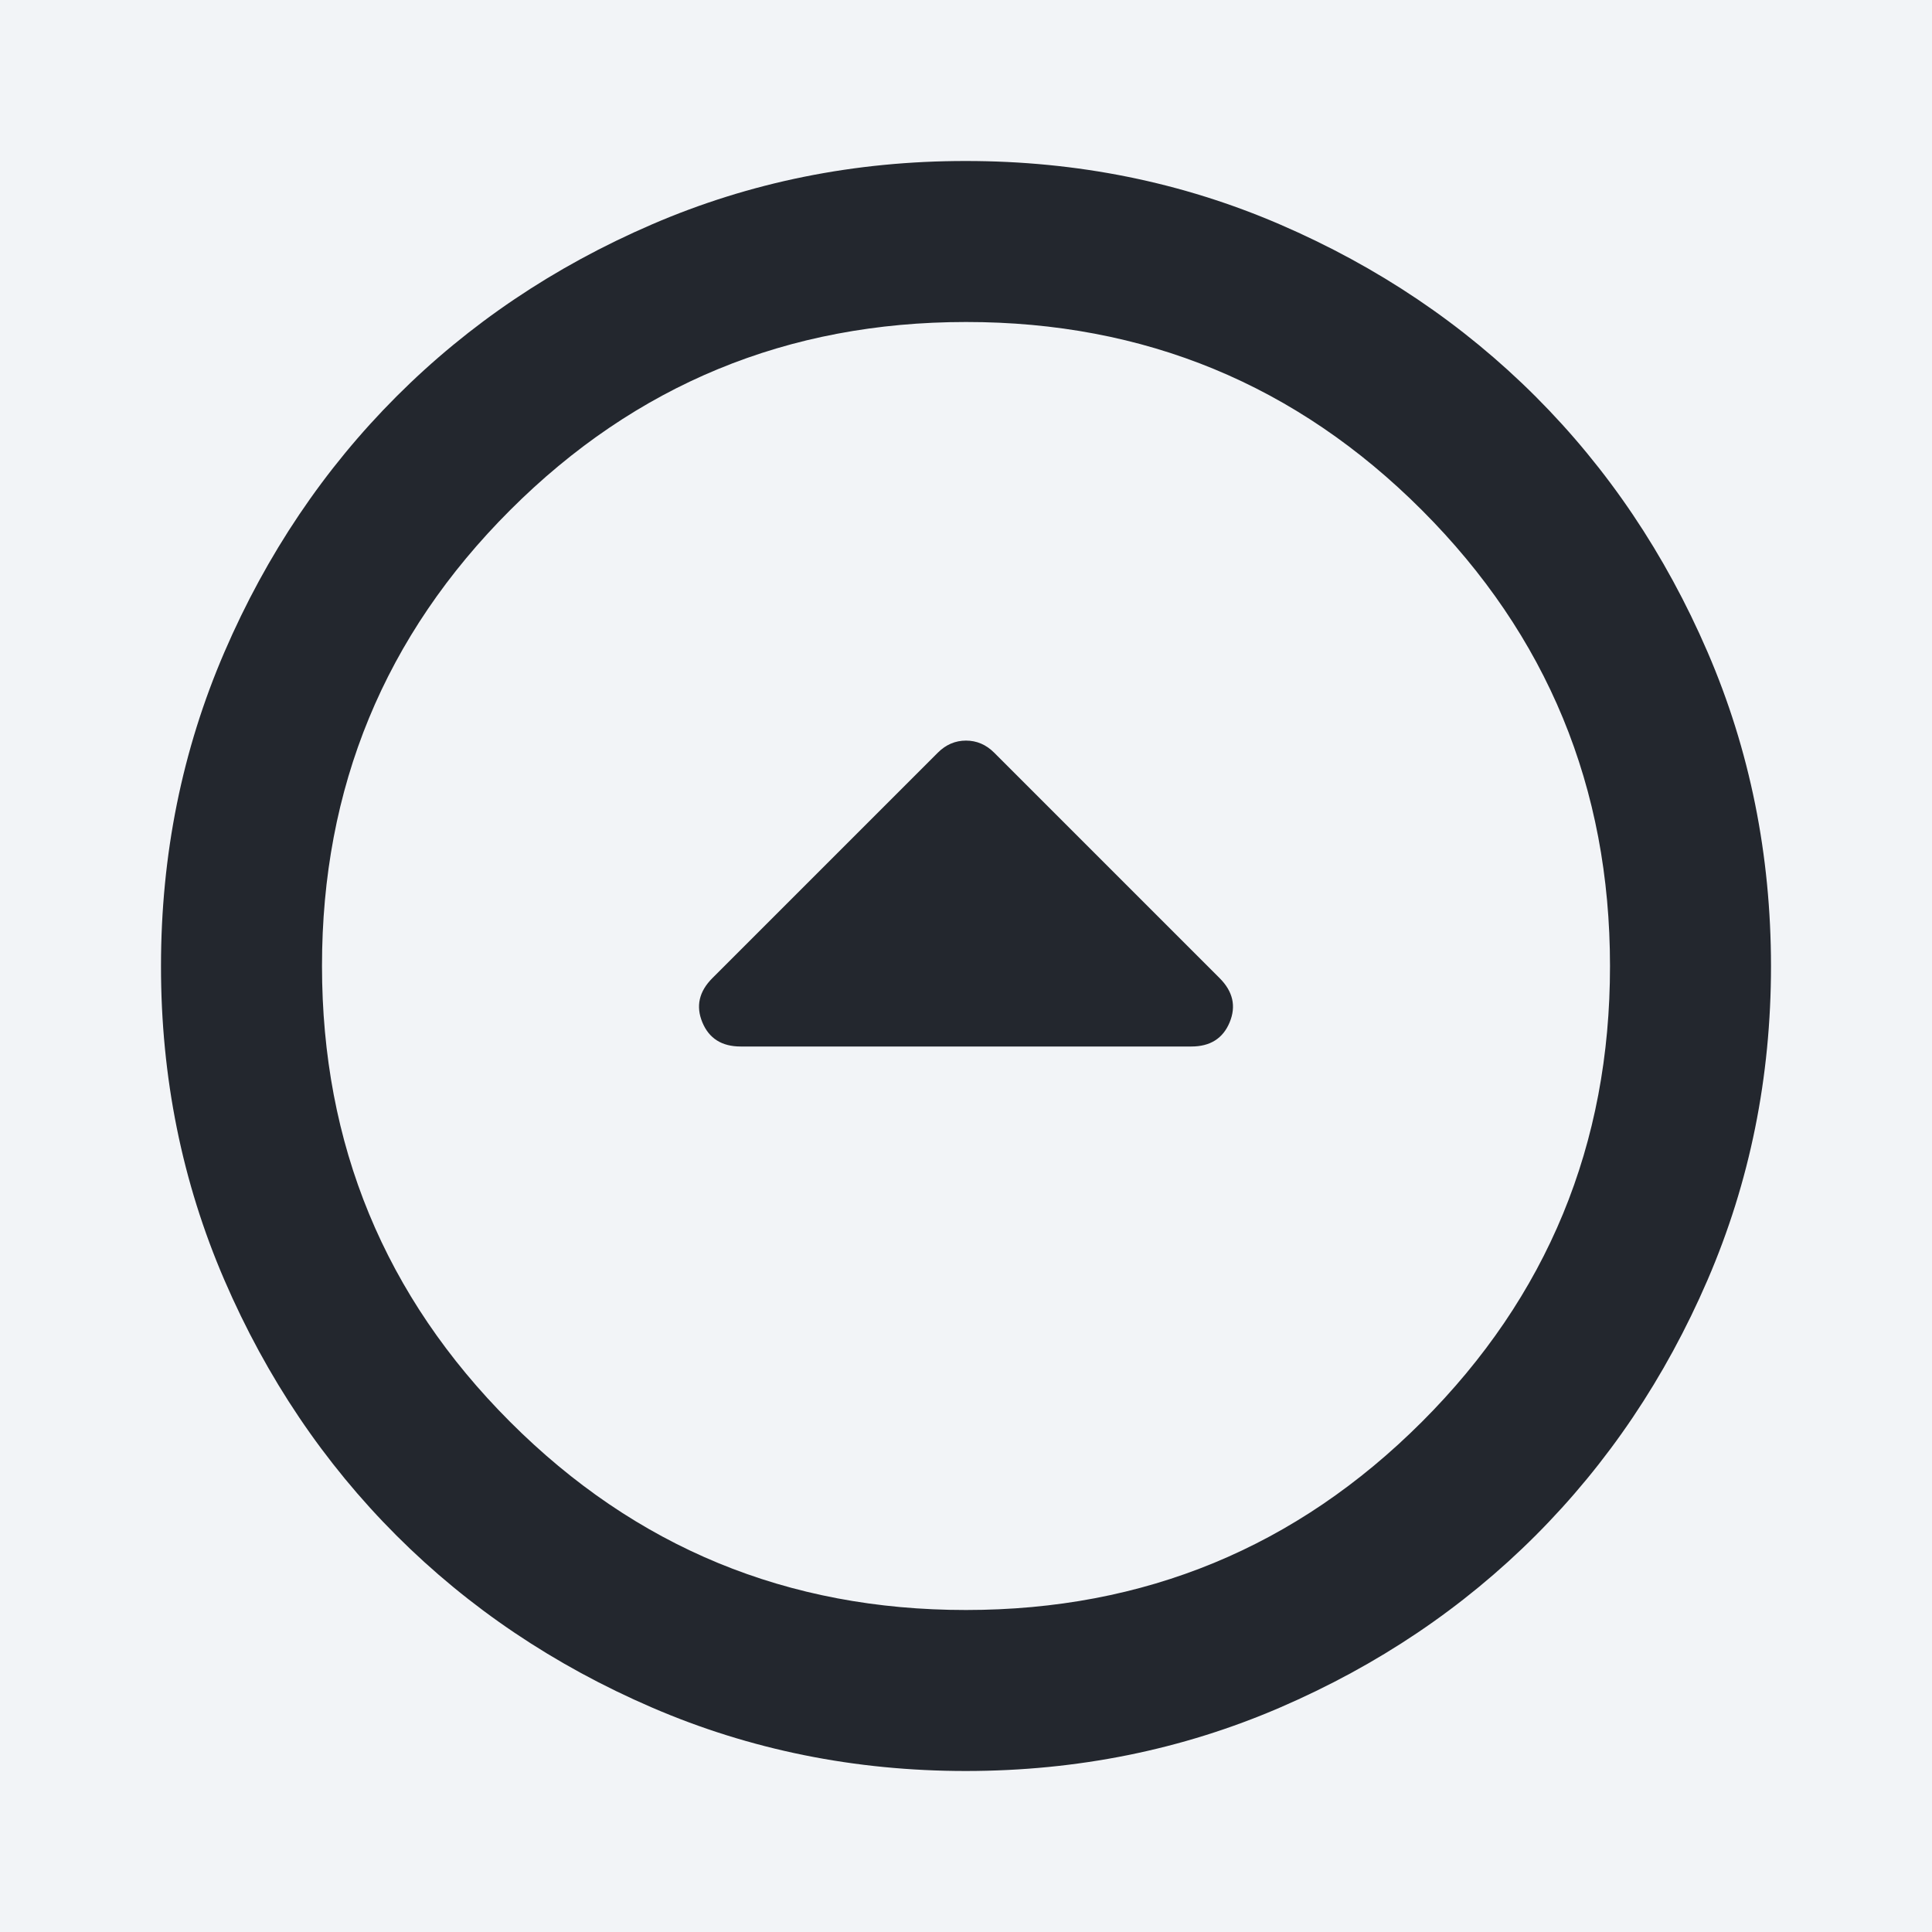 <svg width="24" height="24" viewBox="0 0 24 24" fill="none" xmlns="http://www.w3.org/2000/svg">
<rect width="24" height="24" fill="#E5E5E5"/>
<g clip-path="url(#clip0_0_1)">
<rect width="1440" height="1080" transform="translate(-1348 -526)" fill="#FAFAFA"/>
<rect x="-1060" y="-314" width="1128" height="888" rx="16" fill="white"/>
<rect width="1128" height="60" transform="translate(-1060 -18)" fill="#F2F4F7"/>
<path d="M12.35 9.35C12.25 9.25 12.133 9.2 12 9.2C11.867 9.2 11.75 9.25 11.65 9.35L8.85 12.15C8.683 12.317 8.642 12.5 8.725 12.7C8.808 12.9 8.967 13 9.2 13L14.8 13C15.033 13 15.192 12.9 15.275 12.7C15.358 12.5 15.317 12.317 15.15 12.15L12.35 9.35ZM12 2C13.383 2 14.683 2.263 15.9 2.788C17.117 3.313 18.175 4.026 19.075 4.925C19.975 5.825 20.687 6.883 21.212 8.1C21.737 9.317 21.999 10.617 22 12C22 13.383 21.737 14.683 21.212 15.9C20.687 17.117 19.974 18.175 19.075 19.075C18.175 19.975 17.117 20.687 15.9 21.212C14.683 21.737 13.383 21.999 12 22C10.617 22 9.317 21.737 8.1 21.212C6.883 20.687 5.825 19.974 4.925 19.075C4.025 18.175 3.312 17.117 2.787 15.9C2.262 14.683 1.999 13.383 2 12C2 10.617 2.263 9.317 2.788 8.1C3.313 6.883 4.026 5.825 4.925 4.925C5.825 4.025 6.883 3.312 8.1 2.787C9.317 2.262 10.617 1.999 12 2ZM12 4C9.783 4 7.896 4.779 6.337 6.337C4.778 7.895 3.999 9.783 4 12C4 14.217 4.779 16.104 6.337 17.663C7.895 19.222 9.783 20.001 12 20C14.217 20 16.104 19.221 17.663 17.663C19.222 16.105 20.001 14.217 20 12C20 9.783 19.221 7.896 17.663 6.337C16.105 4.778 14.217 3.999 12 4Z" fill="#23272E"/>
<rect x="-20" y="-18" width="64" height="60" stroke="#DBDADE"/>
</g>
<defs>
<clipPath id="clip0_0_1">
<rect width="1440" height="1080" fill="white" transform="translate(-1348 -526)"/>
</clipPath>
</defs>
</svg>
